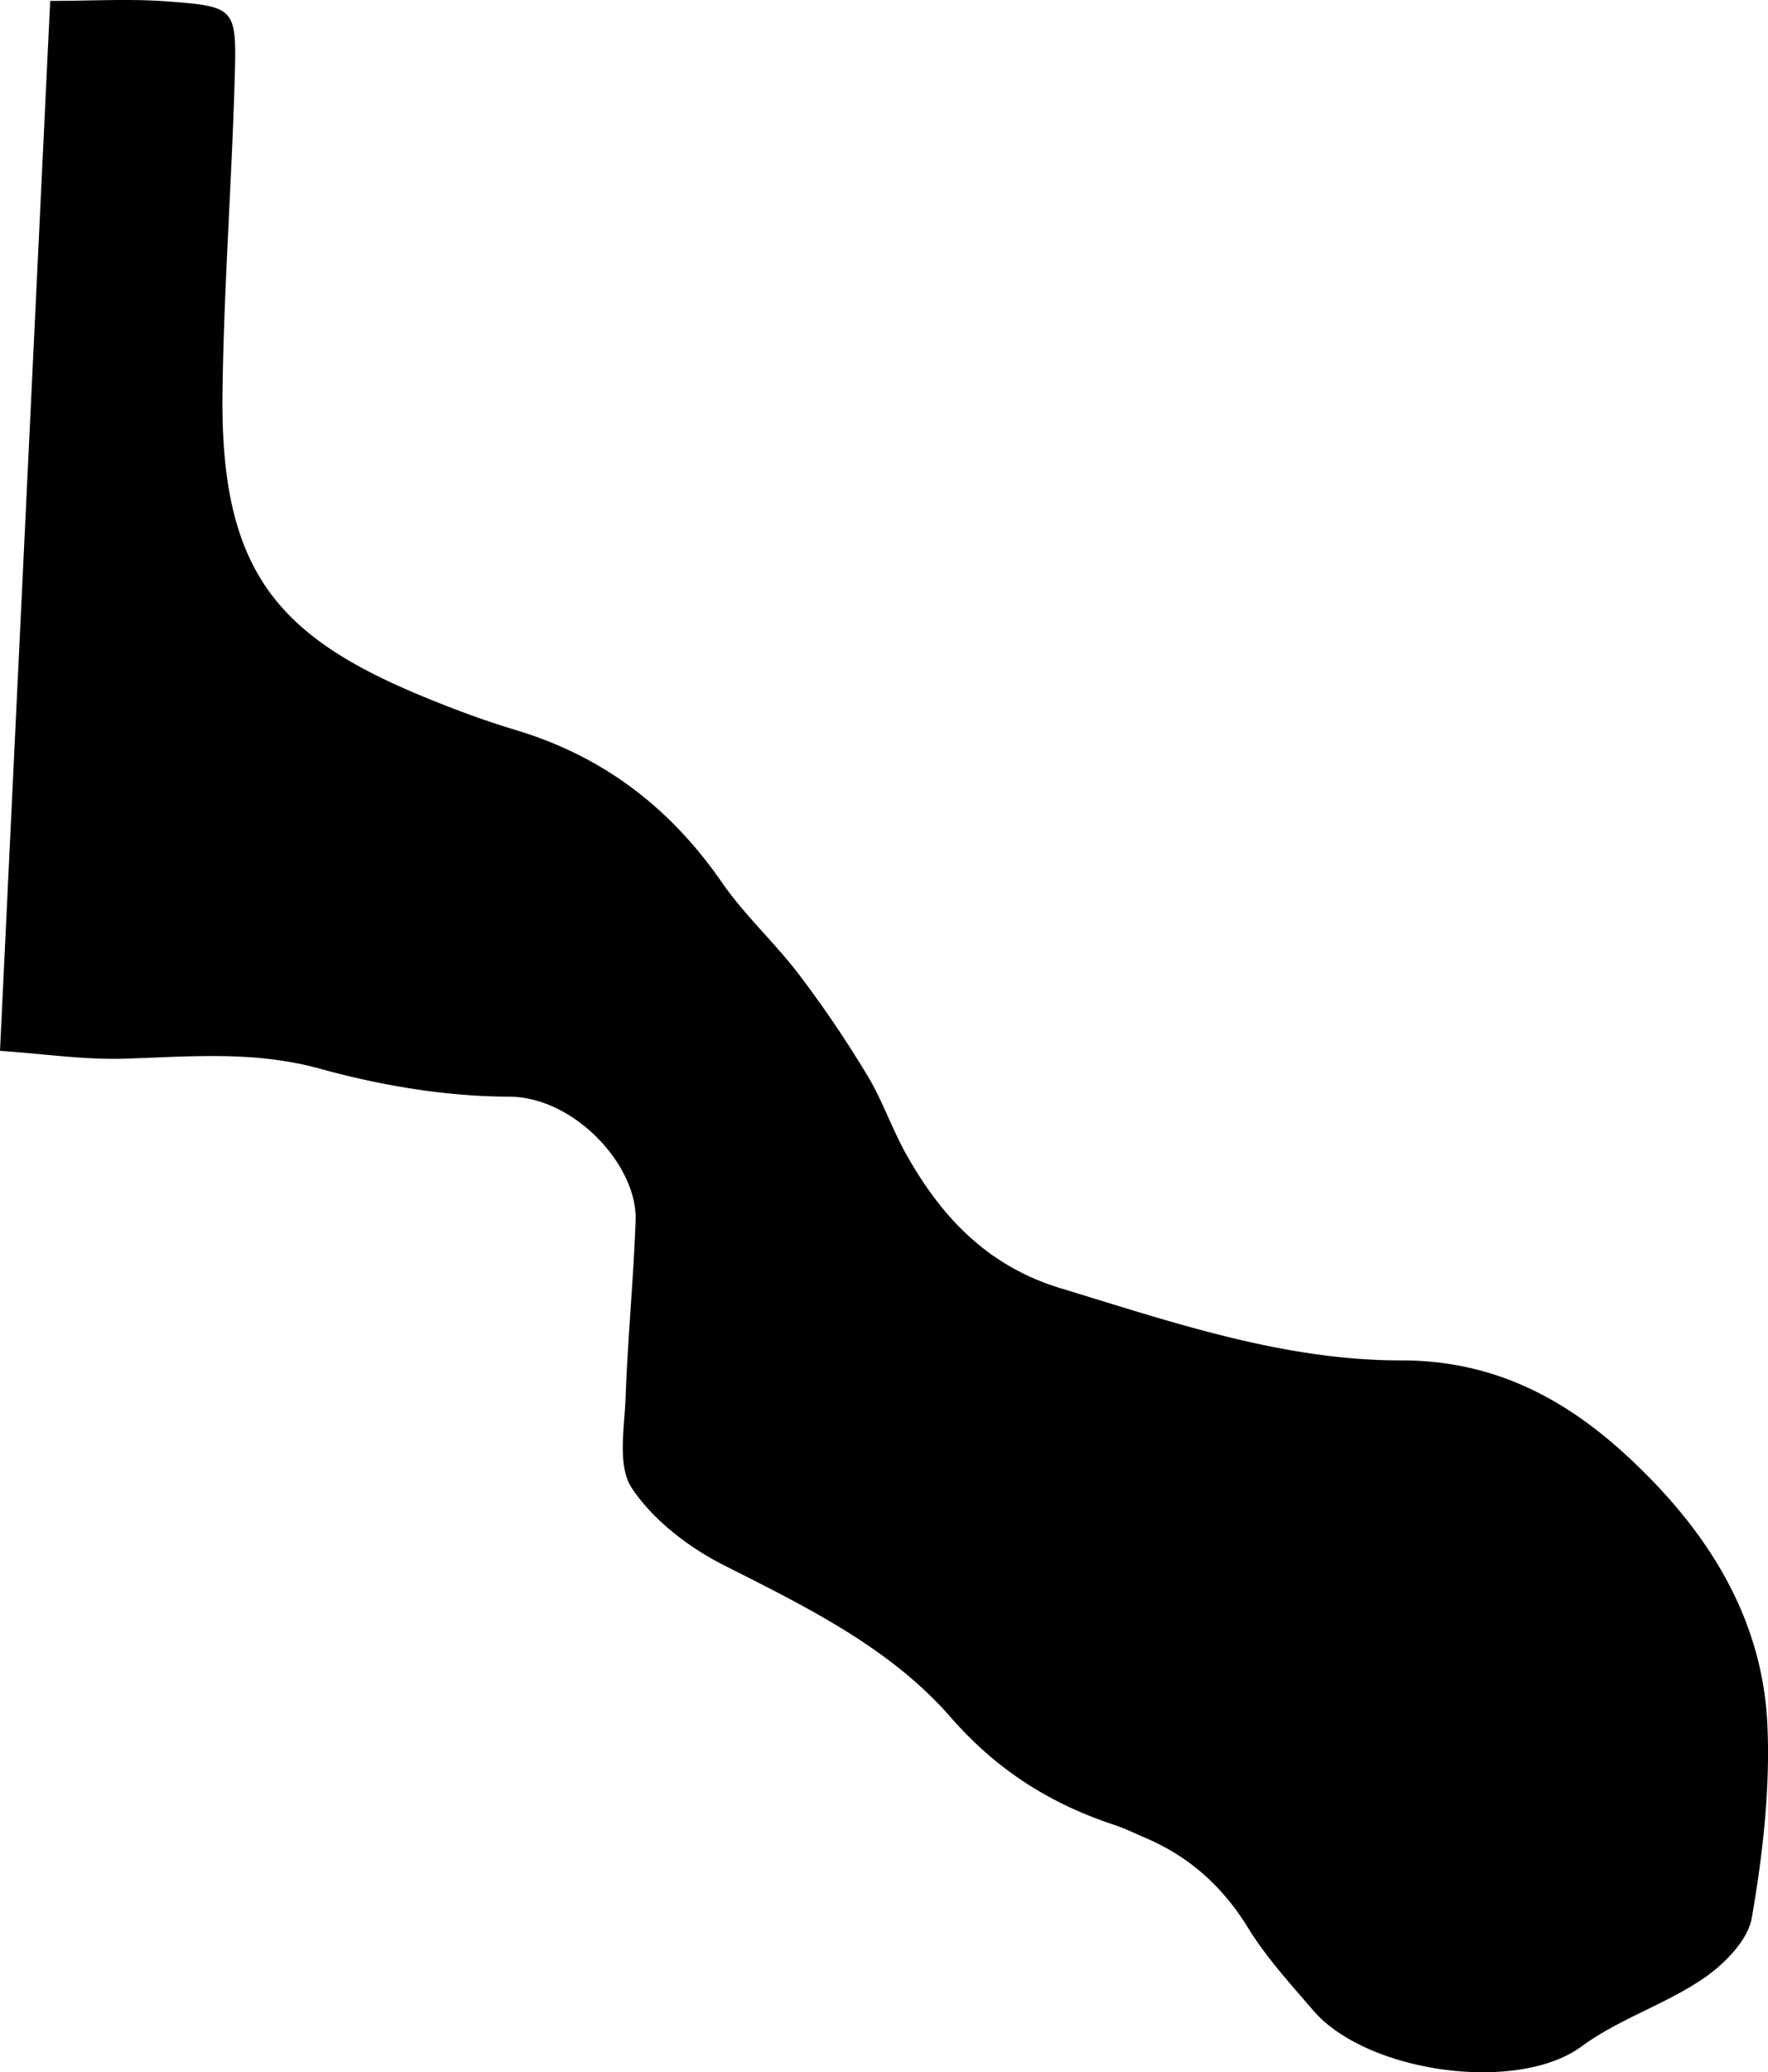 <svg xmlns="http://www.w3.org/2000/svg" viewBox="0 0 1728.46 2026.08"><title>GreenShapesAsset 12</title><g id="Layer_2" data-name="Layer 2"><g id="Layer_1-2" data-name="Layer 1"><path d="M49.06.88c40.44,0,77.64-2.27,114.46.5,66.41,5,67.88,6.3,66,73.48-2.91,103.2-10.7,206.31-12,309.51-2.12,172.85,52.93,237.21,194.63,296,30.12,12.49,60.83,24,92.05,33.36,85.24,25.58,151,75.84,201.51,148.94,22.16,32.07,51.7,58.94,75.39,90.07A1112.48,1112.48,0,0,1,848,1051.51c14.73,24.42,24,52.11,37.95,77,34.5,61.5,79.54,109.31,151,131,109.19,33.21,218,70.68,332.9,70.52,88.94-.12,158.63,36.2,219.88,92.57,77.07,70.92,133.43,156.63,138.17,264.35,2.75,62.46-4.57,126.18-15.26,188-3.87,22.34-27.3,45.81-47.9,59.76-37.31,25.26-82.39,39.43-118.47,66-62.77,46.28-210.44,25.92-262.92-35.69-22-25.78-45.3-51.08-62.89-79.74-24.76-40.35-57.13-69.73-100.14-88.2-10.41-4.47-20.64-9.5-31.36-13.05-62.8-20.84-114.74-53.69-159.89-105.47C870,1610.88,788.22,1571,708,1530.46c-34.56-17.46-69.29-44.05-90.31-75.58-14.37-21.55-7.14-58.88-6.06-89,2.05-57.68,7.72-115.23,9.77-172.91,1.89-53-59.47-120.59-123.82-120.78-61.75-.18-125-10.83-184.74-27.33-63.93-17.65-126.3-11.9-190.06-9.82-39.85,1.3-79.93-4.72-122.78-7.65Z"/></g></g></svg>